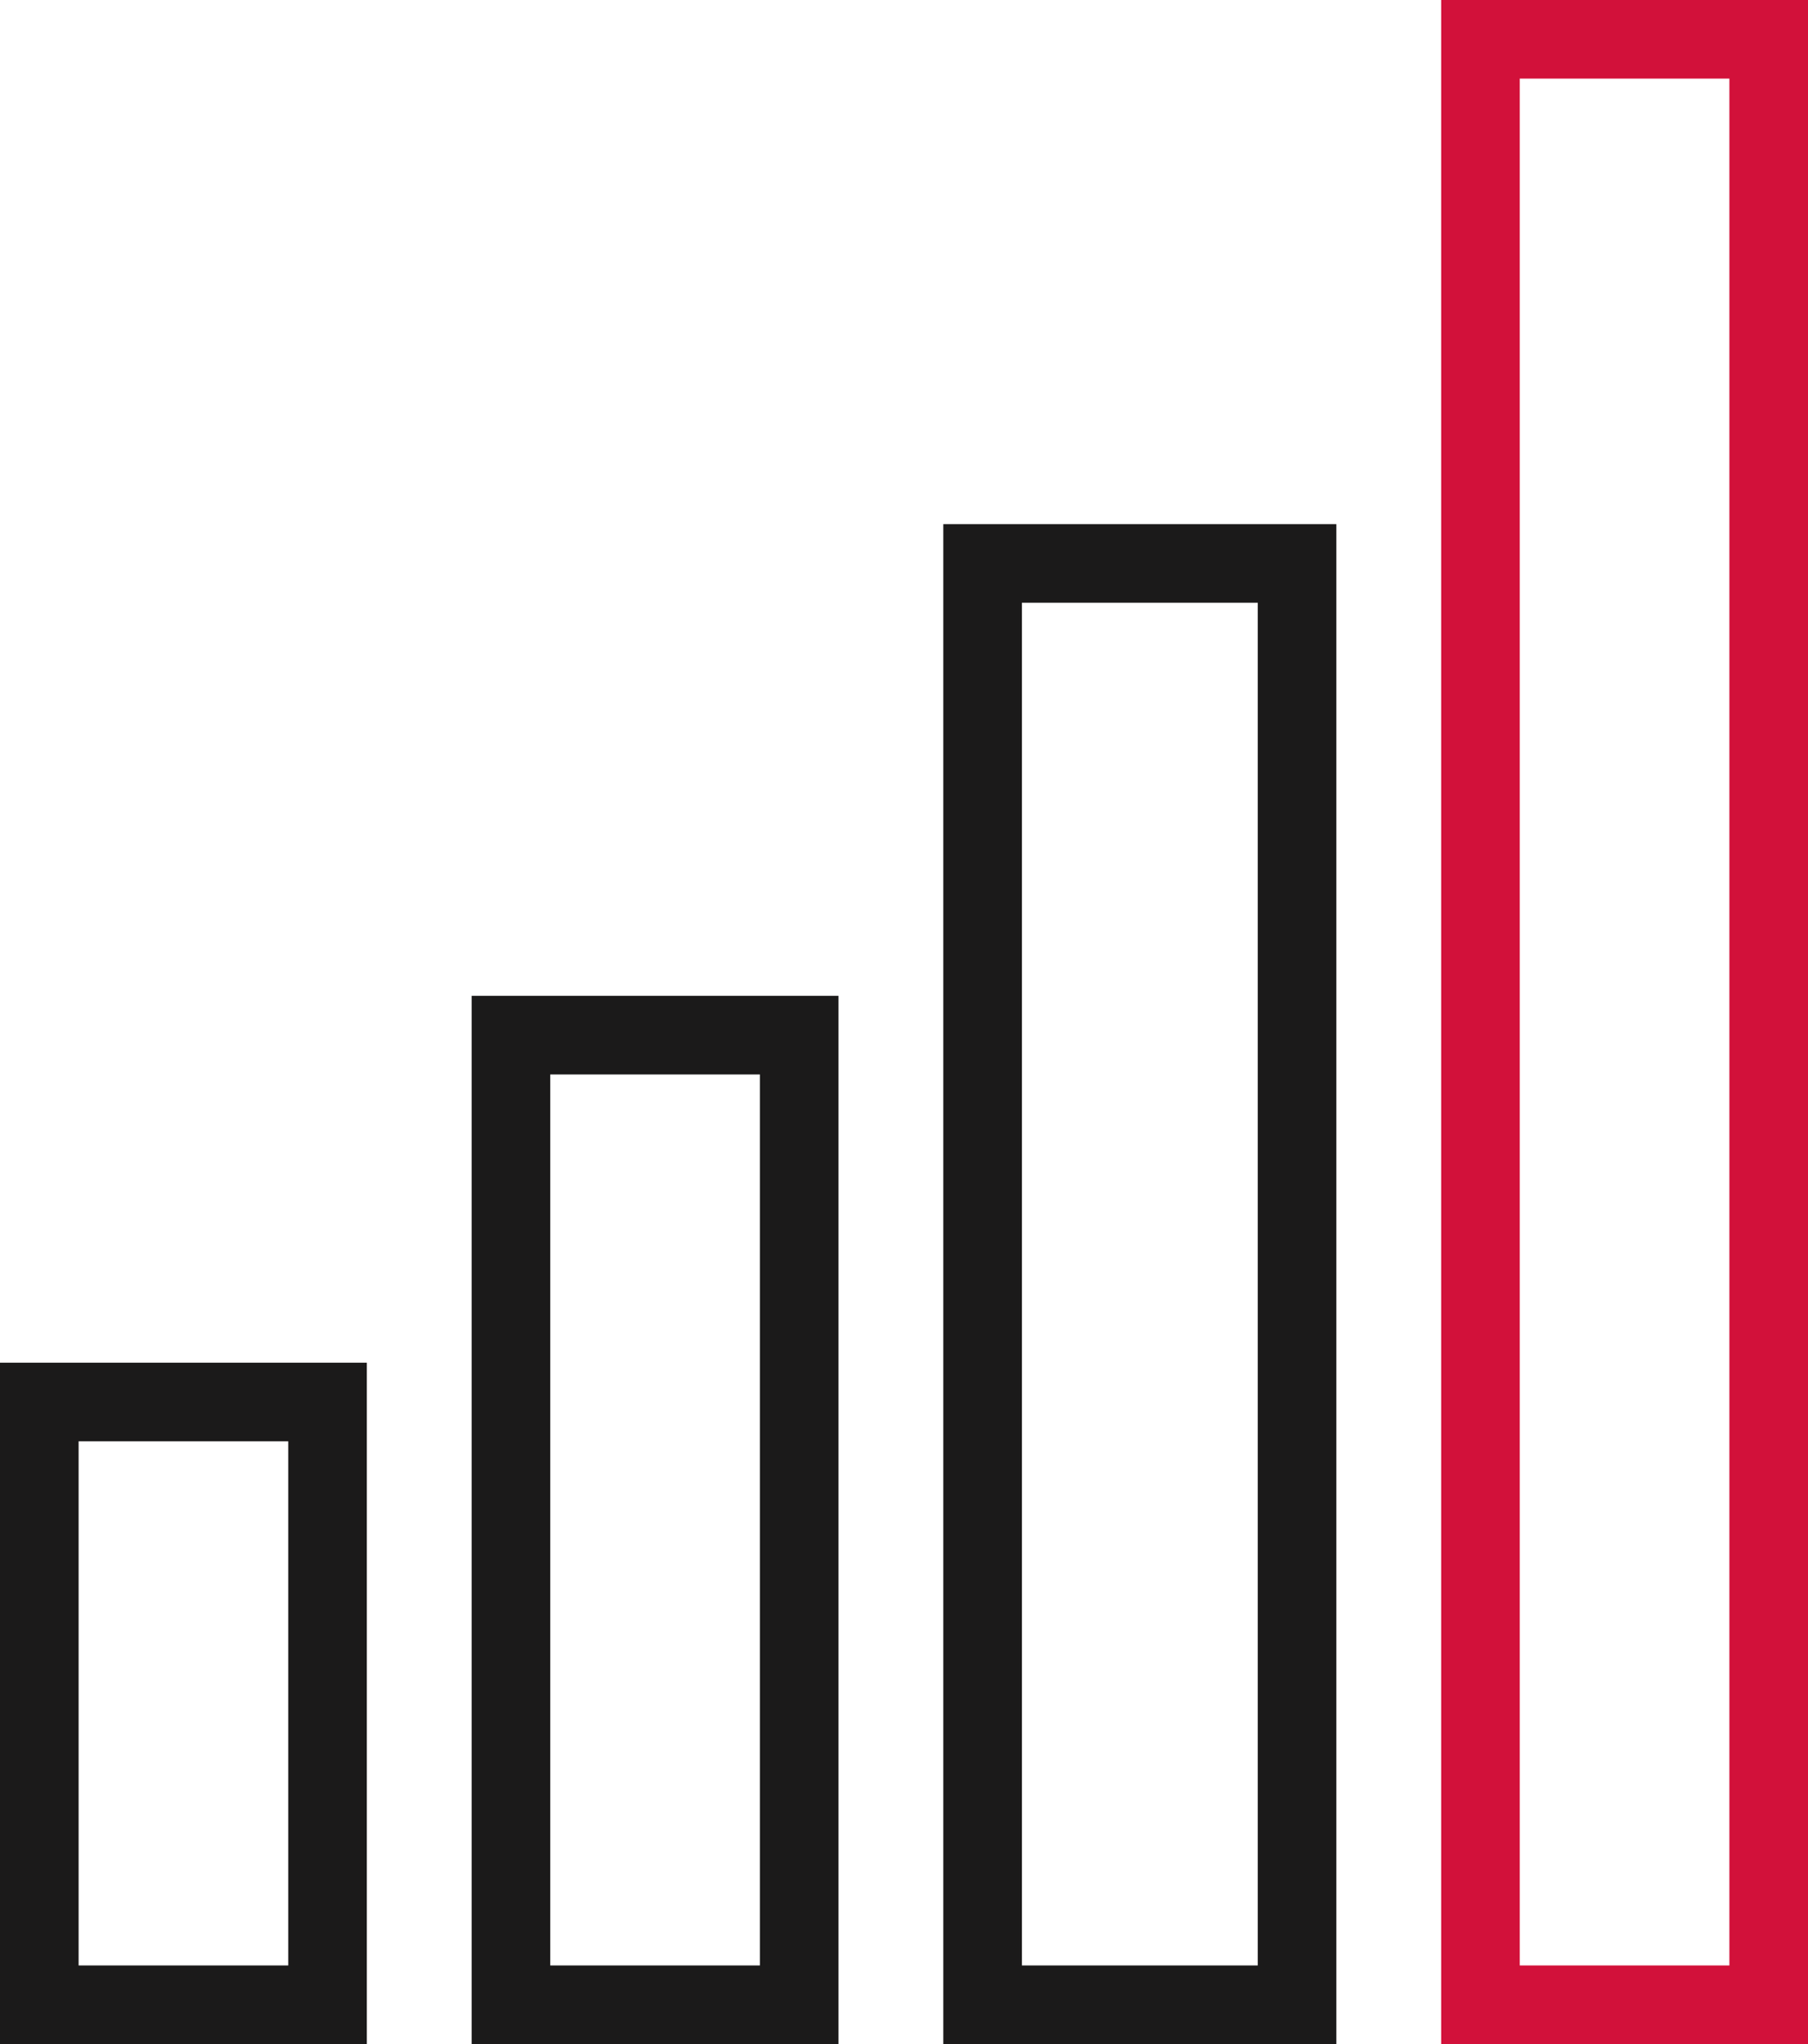 <svg width="69" height="78" viewBox="0 0 69 78" fill="none" xmlns="http://www.w3.org/2000/svg">
<rect x="12.5" y="53.5" width="23" height="11" transform="rotate(90 12.5 53.5)" stroke="#1B1A1A" stroke-width="3"/>
<rect x="30.5" y="39.5" width="37" height="11" transform="rotate(90 30.5 39.5)" stroke="#1B1A1A" stroke-width="3"/>
<rect x="49.5" y="21.5" width="55" height="12" transform="rotate(90 49.5 21.5)" stroke="#1B1A1A" stroke-width="3"/>
<rect x="67.5" y="1.5" width="75" height="11" transform="rotate(90 67.5 1.5)" stroke="#D2113A" stroke-width="3"/>
</svg>
